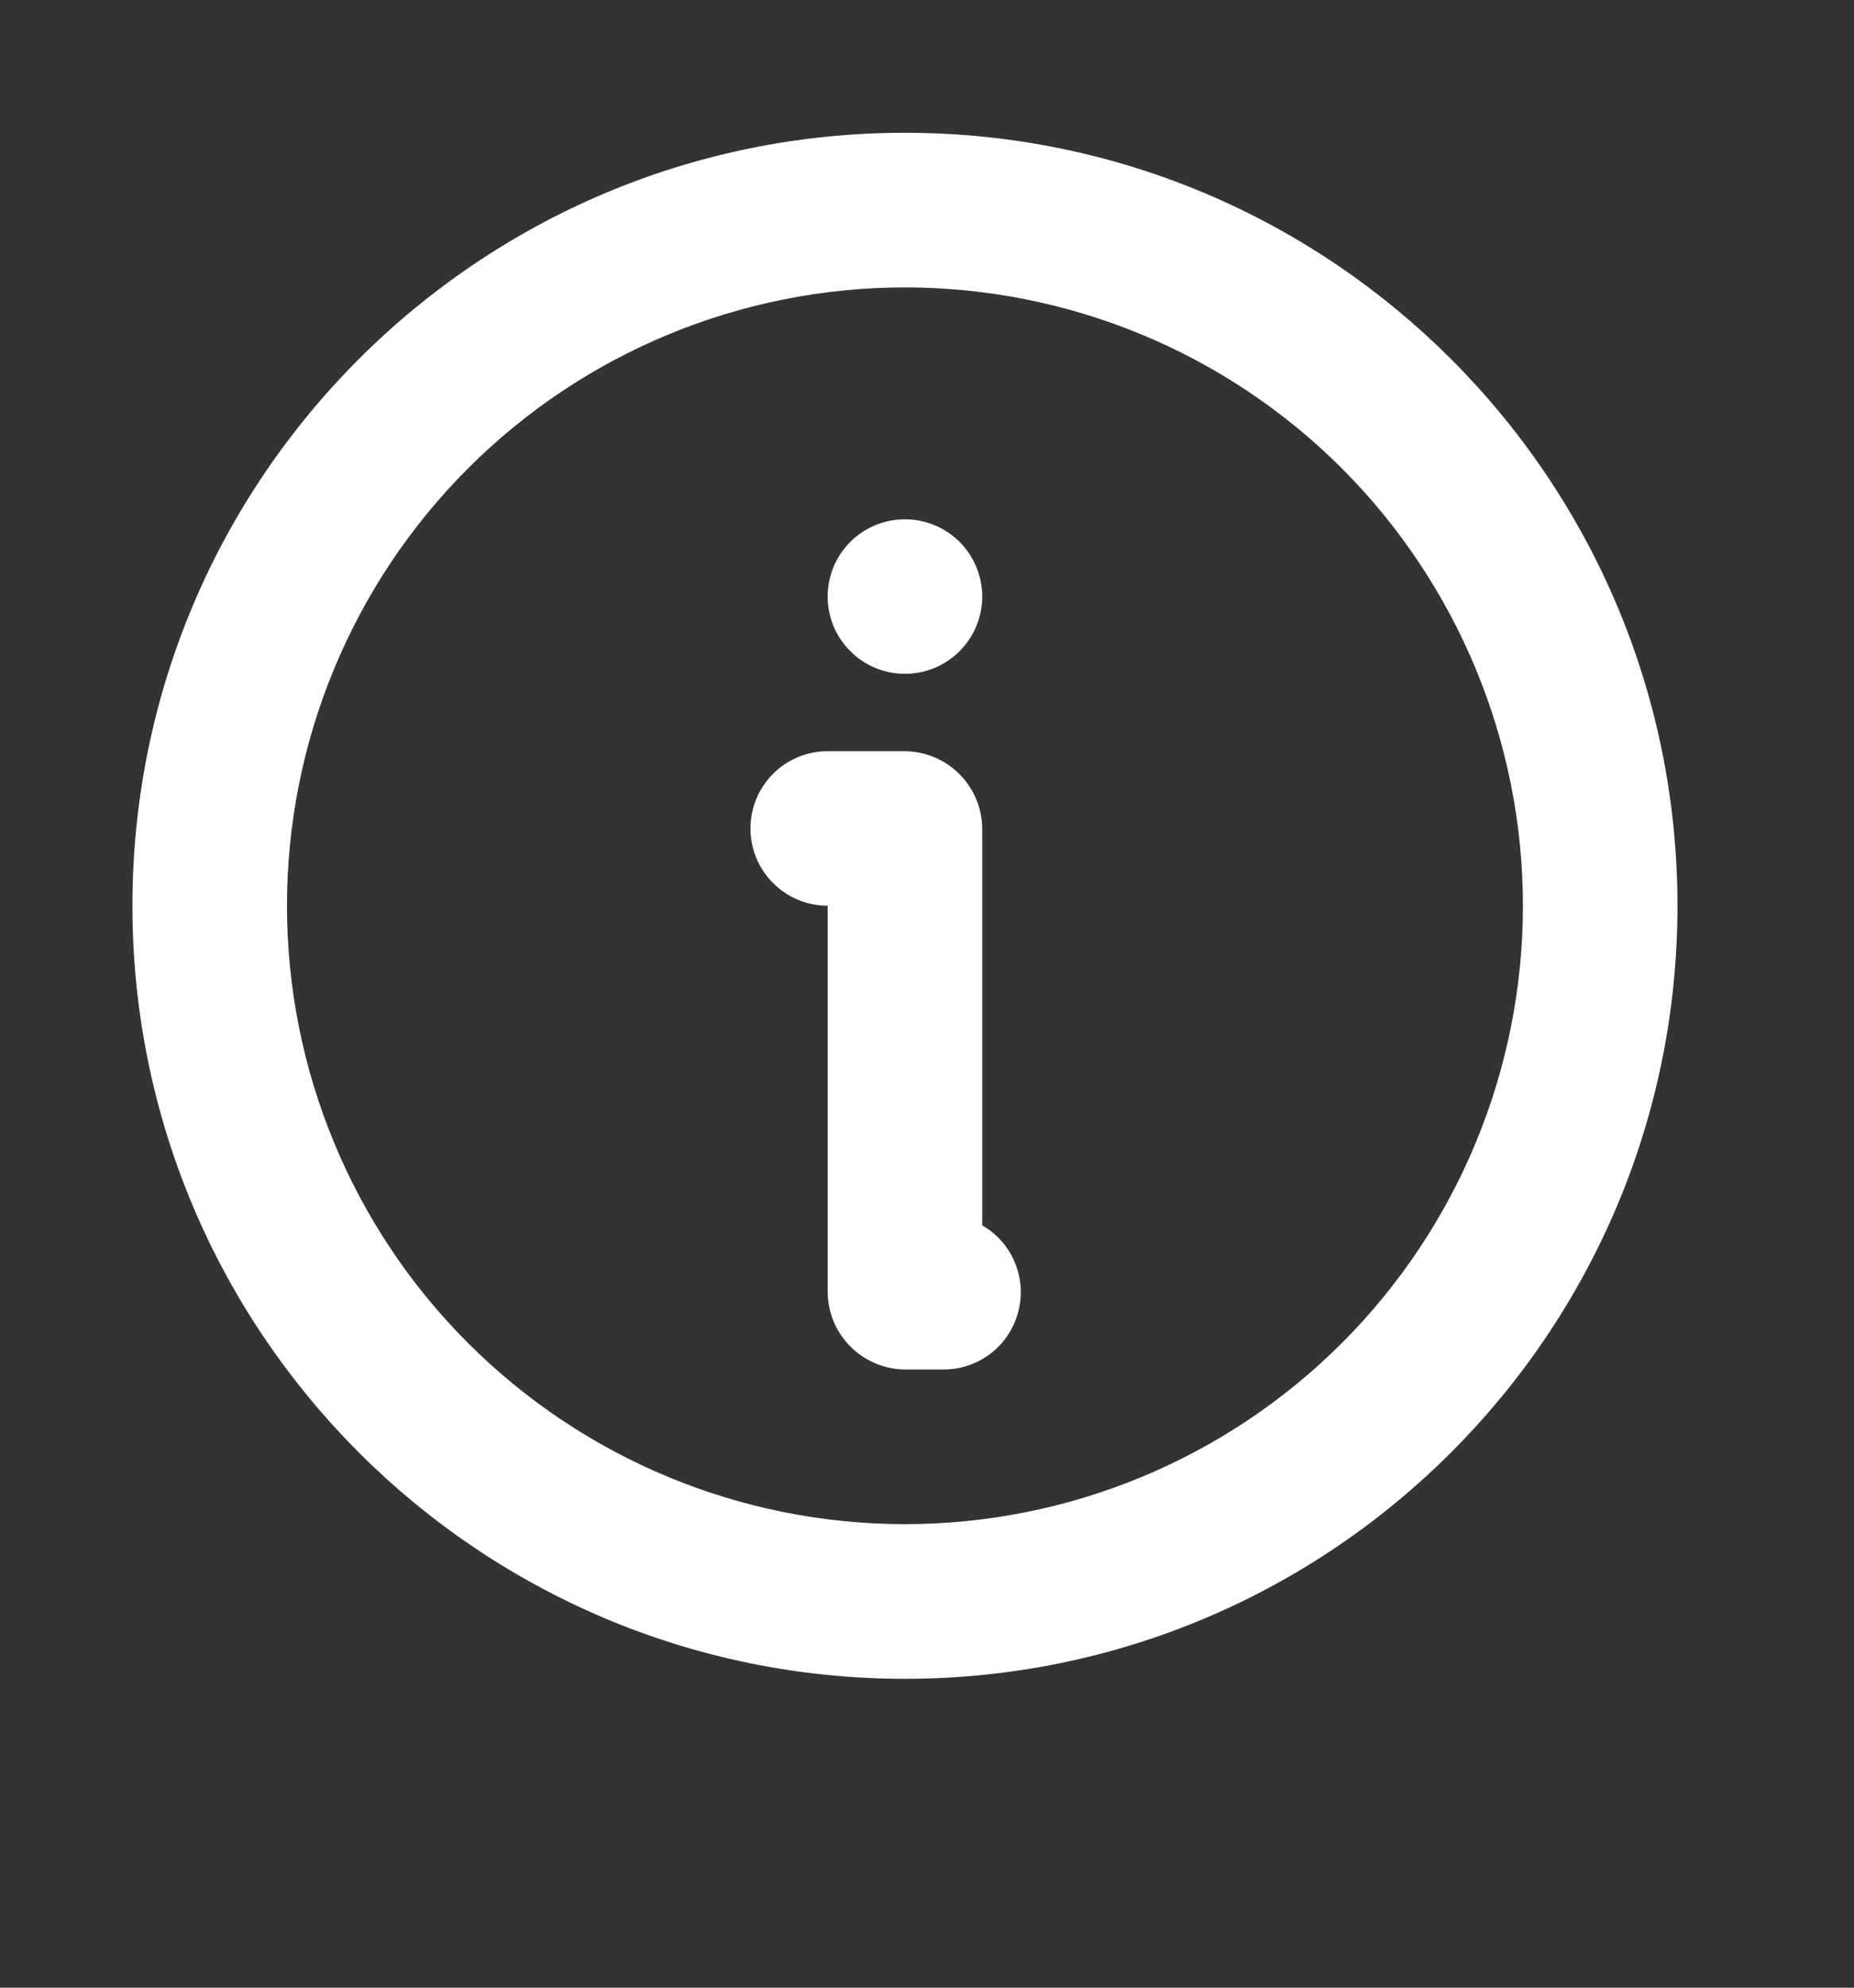 <svg width="14" height="15" viewBox="0 0 14 15" fill="none" xmlns="http://www.w3.org/2000/svg">
<rect x="0" y="0" width="14" height="15" fill="#333333" stroke="none"/>
<path d="M6.833 1.002C10.055 1.002 12.667 3.614 12.667 6.835C12.667 10.057 10.055 12.669 6.833 12.669C3.612 12.669 1 10.057 1 6.835C1 3.614 3.612 1.002 6.833 1.002ZM6.833 2.169C5.596 2.169 4.409 2.66 3.534 3.535C2.658 4.411 2.167 5.598 2.167 6.835C2.167 8.073 2.658 9.26 3.534 10.135C4.409 11.01 5.596 11.502 6.833 11.502C8.071 11.502 9.258 11.01 10.133 10.135C11.008 9.26 11.5 8.073 11.5 6.835C11.5 5.598 11.008 4.411 10.133 3.535C9.258 2.66 8.071 2.169 6.833 2.169ZM6.827 5.669C7.153 5.669 7.417 5.932 7.417 6.258V9.247C7.528 9.311 7.615 9.41 7.664 9.529C7.713 9.647 7.722 9.779 7.688 9.903C7.655 10.027 7.582 10.137 7.48 10.215C7.378 10.293 7.253 10.335 7.125 10.335H6.839C6.762 10.335 6.685 10.32 6.614 10.29C6.542 10.261 6.477 10.217 6.423 10.163C6.368 10.108 6.324 10.043 6.295 9.972C6.265 9.9 6.25 9.823 6.25 9.746V6.835C6.095 6.835 5.947 6.774 5.838 6.664C5.728 6.555 5.667 6.407 5.667 6.252C5.667 6.097 5.728 5.949 5.838 5.839C5.947 5.73 6.095 5.669 6.25 5.669H6.827ZM6.833 3.919C6.988 3.919 7.136 3.98 7.246 4.089C7.355 4.199 7.417 4.347 7.417 4.502C7.417 4.657 7.355 4.805 7.246 4.914C7.136 5.024 6.988 5.085 6.833 5.085C6.679 5.085 6.53 5.024 6.421 4.914C6.311 4.805 6.25 4.657 6.25 4.502C6.25 4.347 6.311 4.199 6.421 4.089C6.53 3.98 6.679 3.919 6.833 3.919Z" fill="white"/>
</svg>
